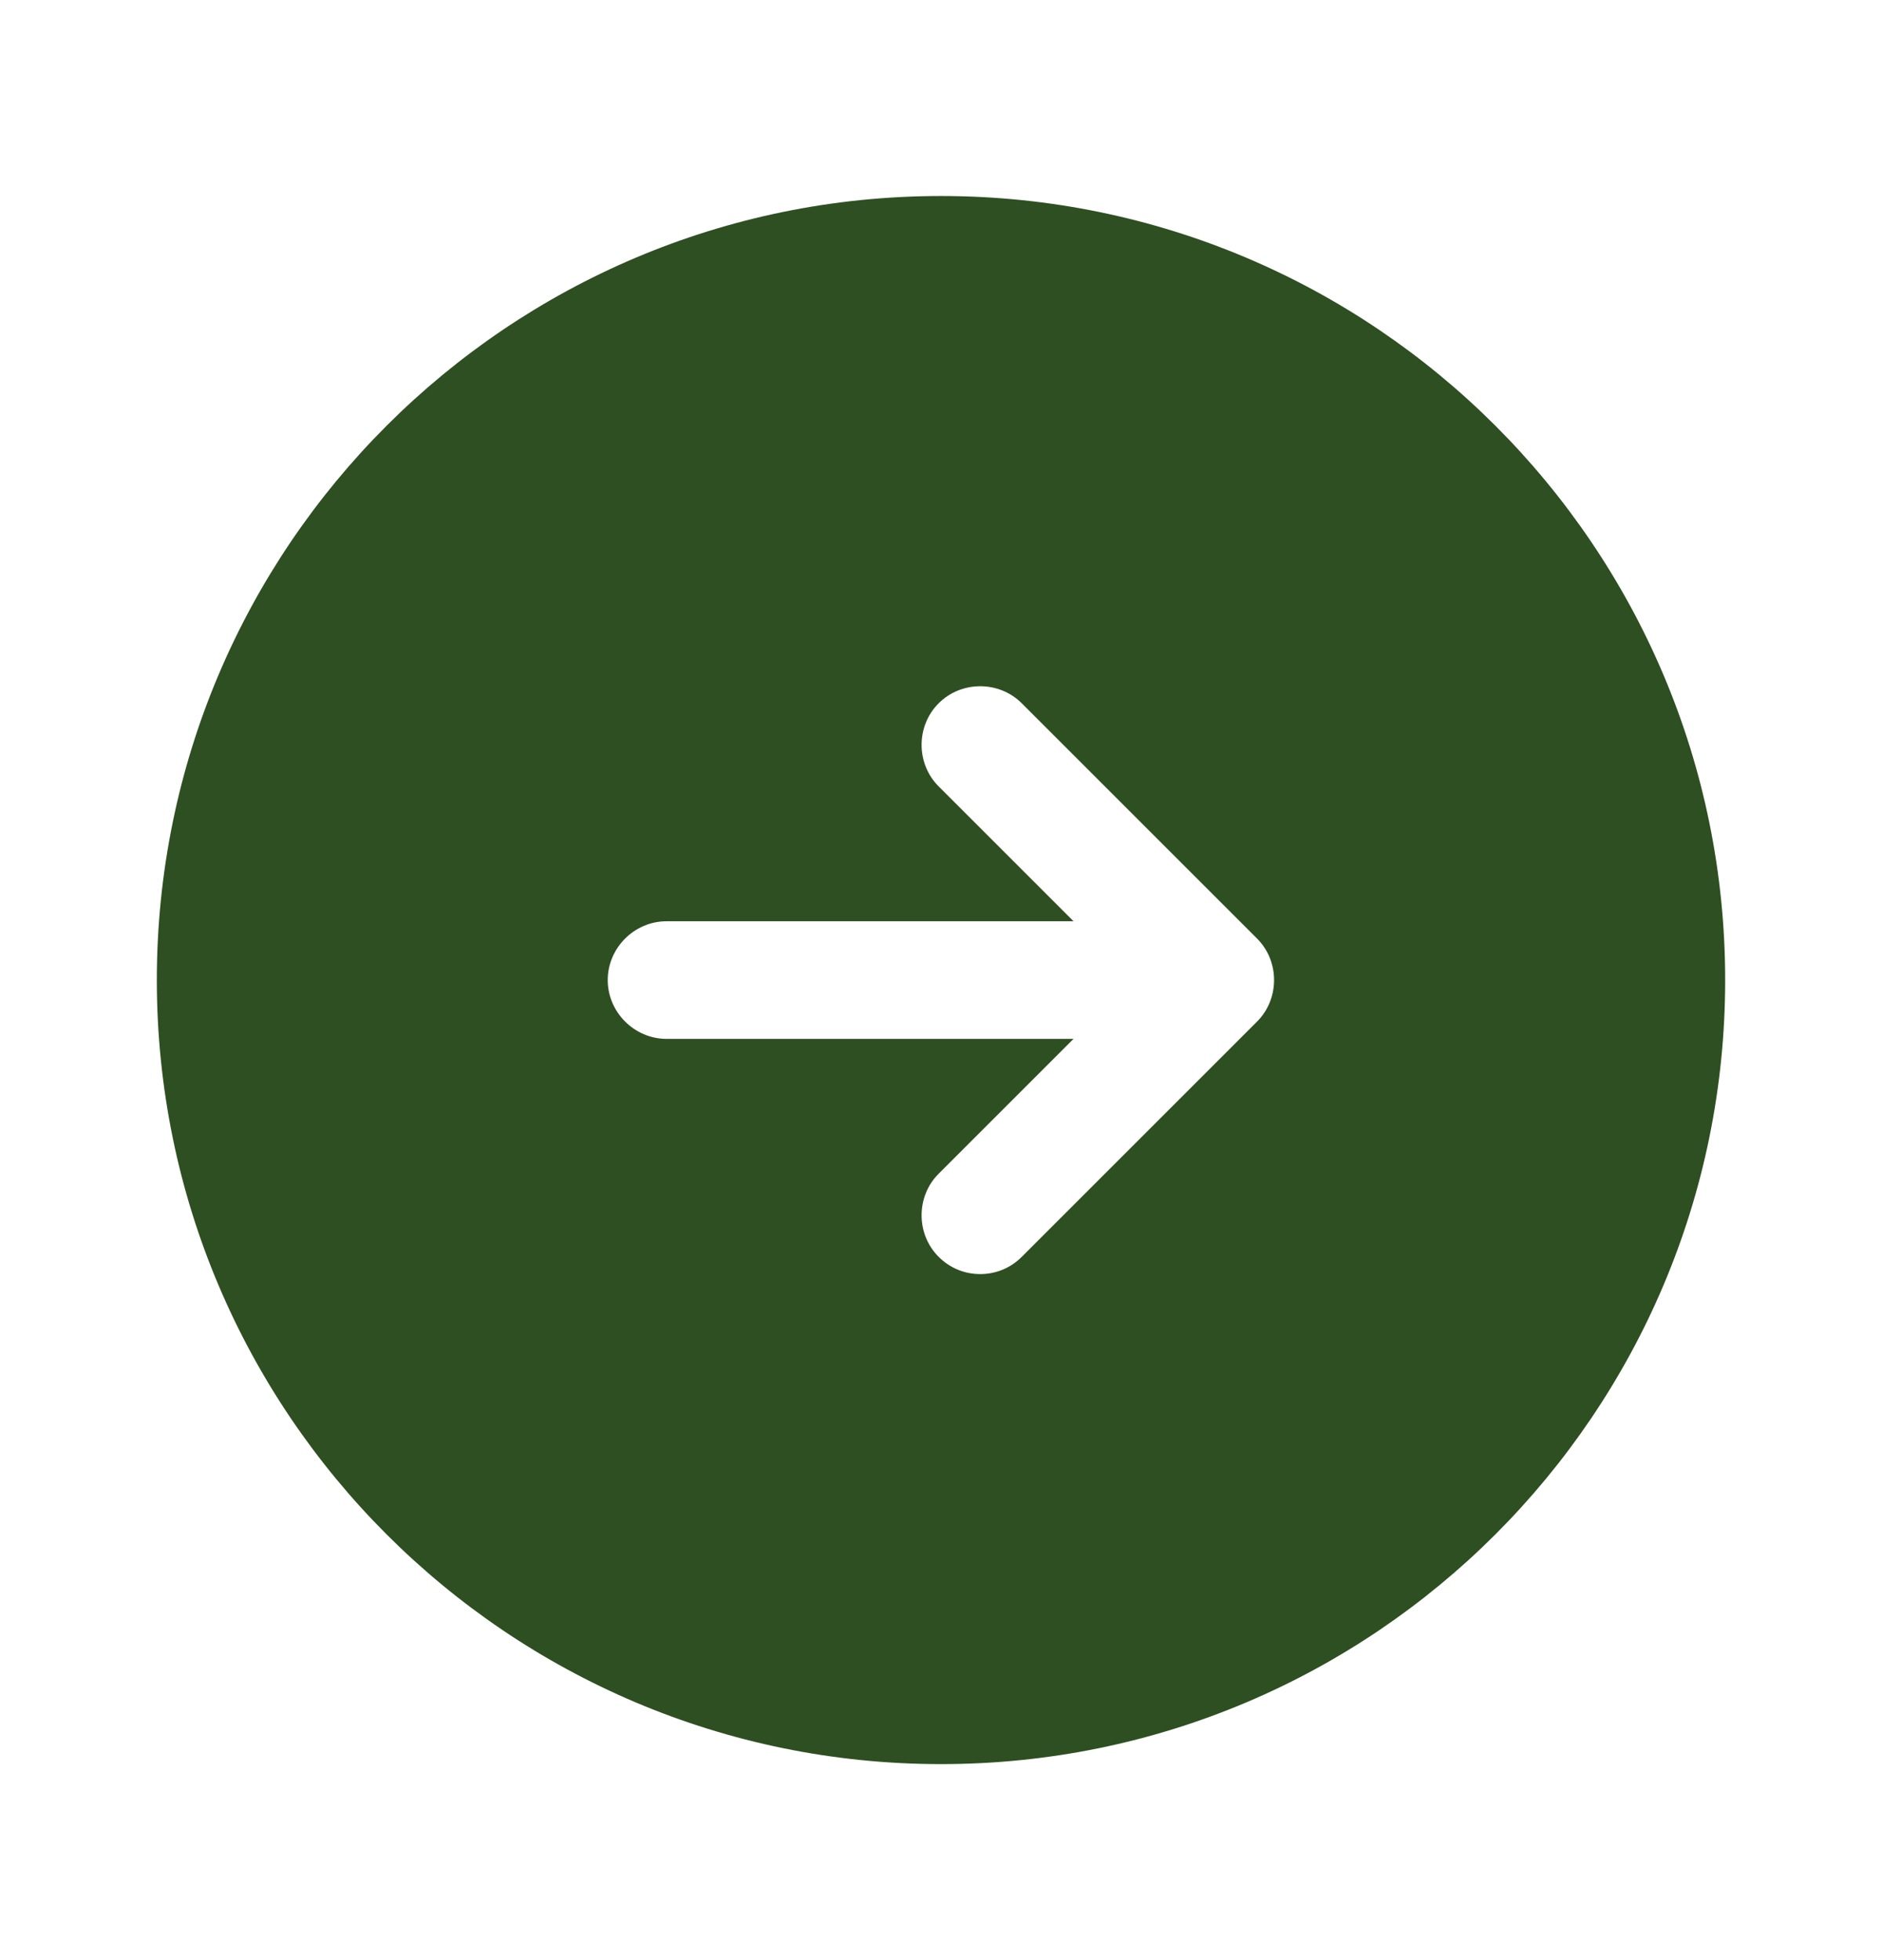 <svg width="24" height="25" viewBox="0 0 24 25" fill="none" xmlns="http://www.w3.org/2000/svg">
<path d="M12 2.5C6.48 2.5 2 6.98 2 12.5C2 18.02 6.48 22.5 12 22.5C17.52 22.5 22 18.02 22 12.5C22 6.98 17.52 2.5 12 2.5ZM16.03 13.03L13.03 16.03C12.88 16.18 12.69 16.25 12.5 16.25C12.31 16.25 12.12 16.18 11.97 16.03C11.68 15.74 11.68 15.26 11.97 14.97L13.69 13.25H8.5C8.09 13.25 7.75 12.91 7.75 12.5C7.75 12.09 8.09 11.75 8.5 11.75H13.69L11.97 10.03C11.68 9.74 11.68 9.26 11.97 8.97C12.26 8.68 12.74 8.68 13.03 8.97L16.03 11.97C16.32 12.26 16.32 12.74 16.03 13.03Z" fill="#2E4F21"/>
</svg>

